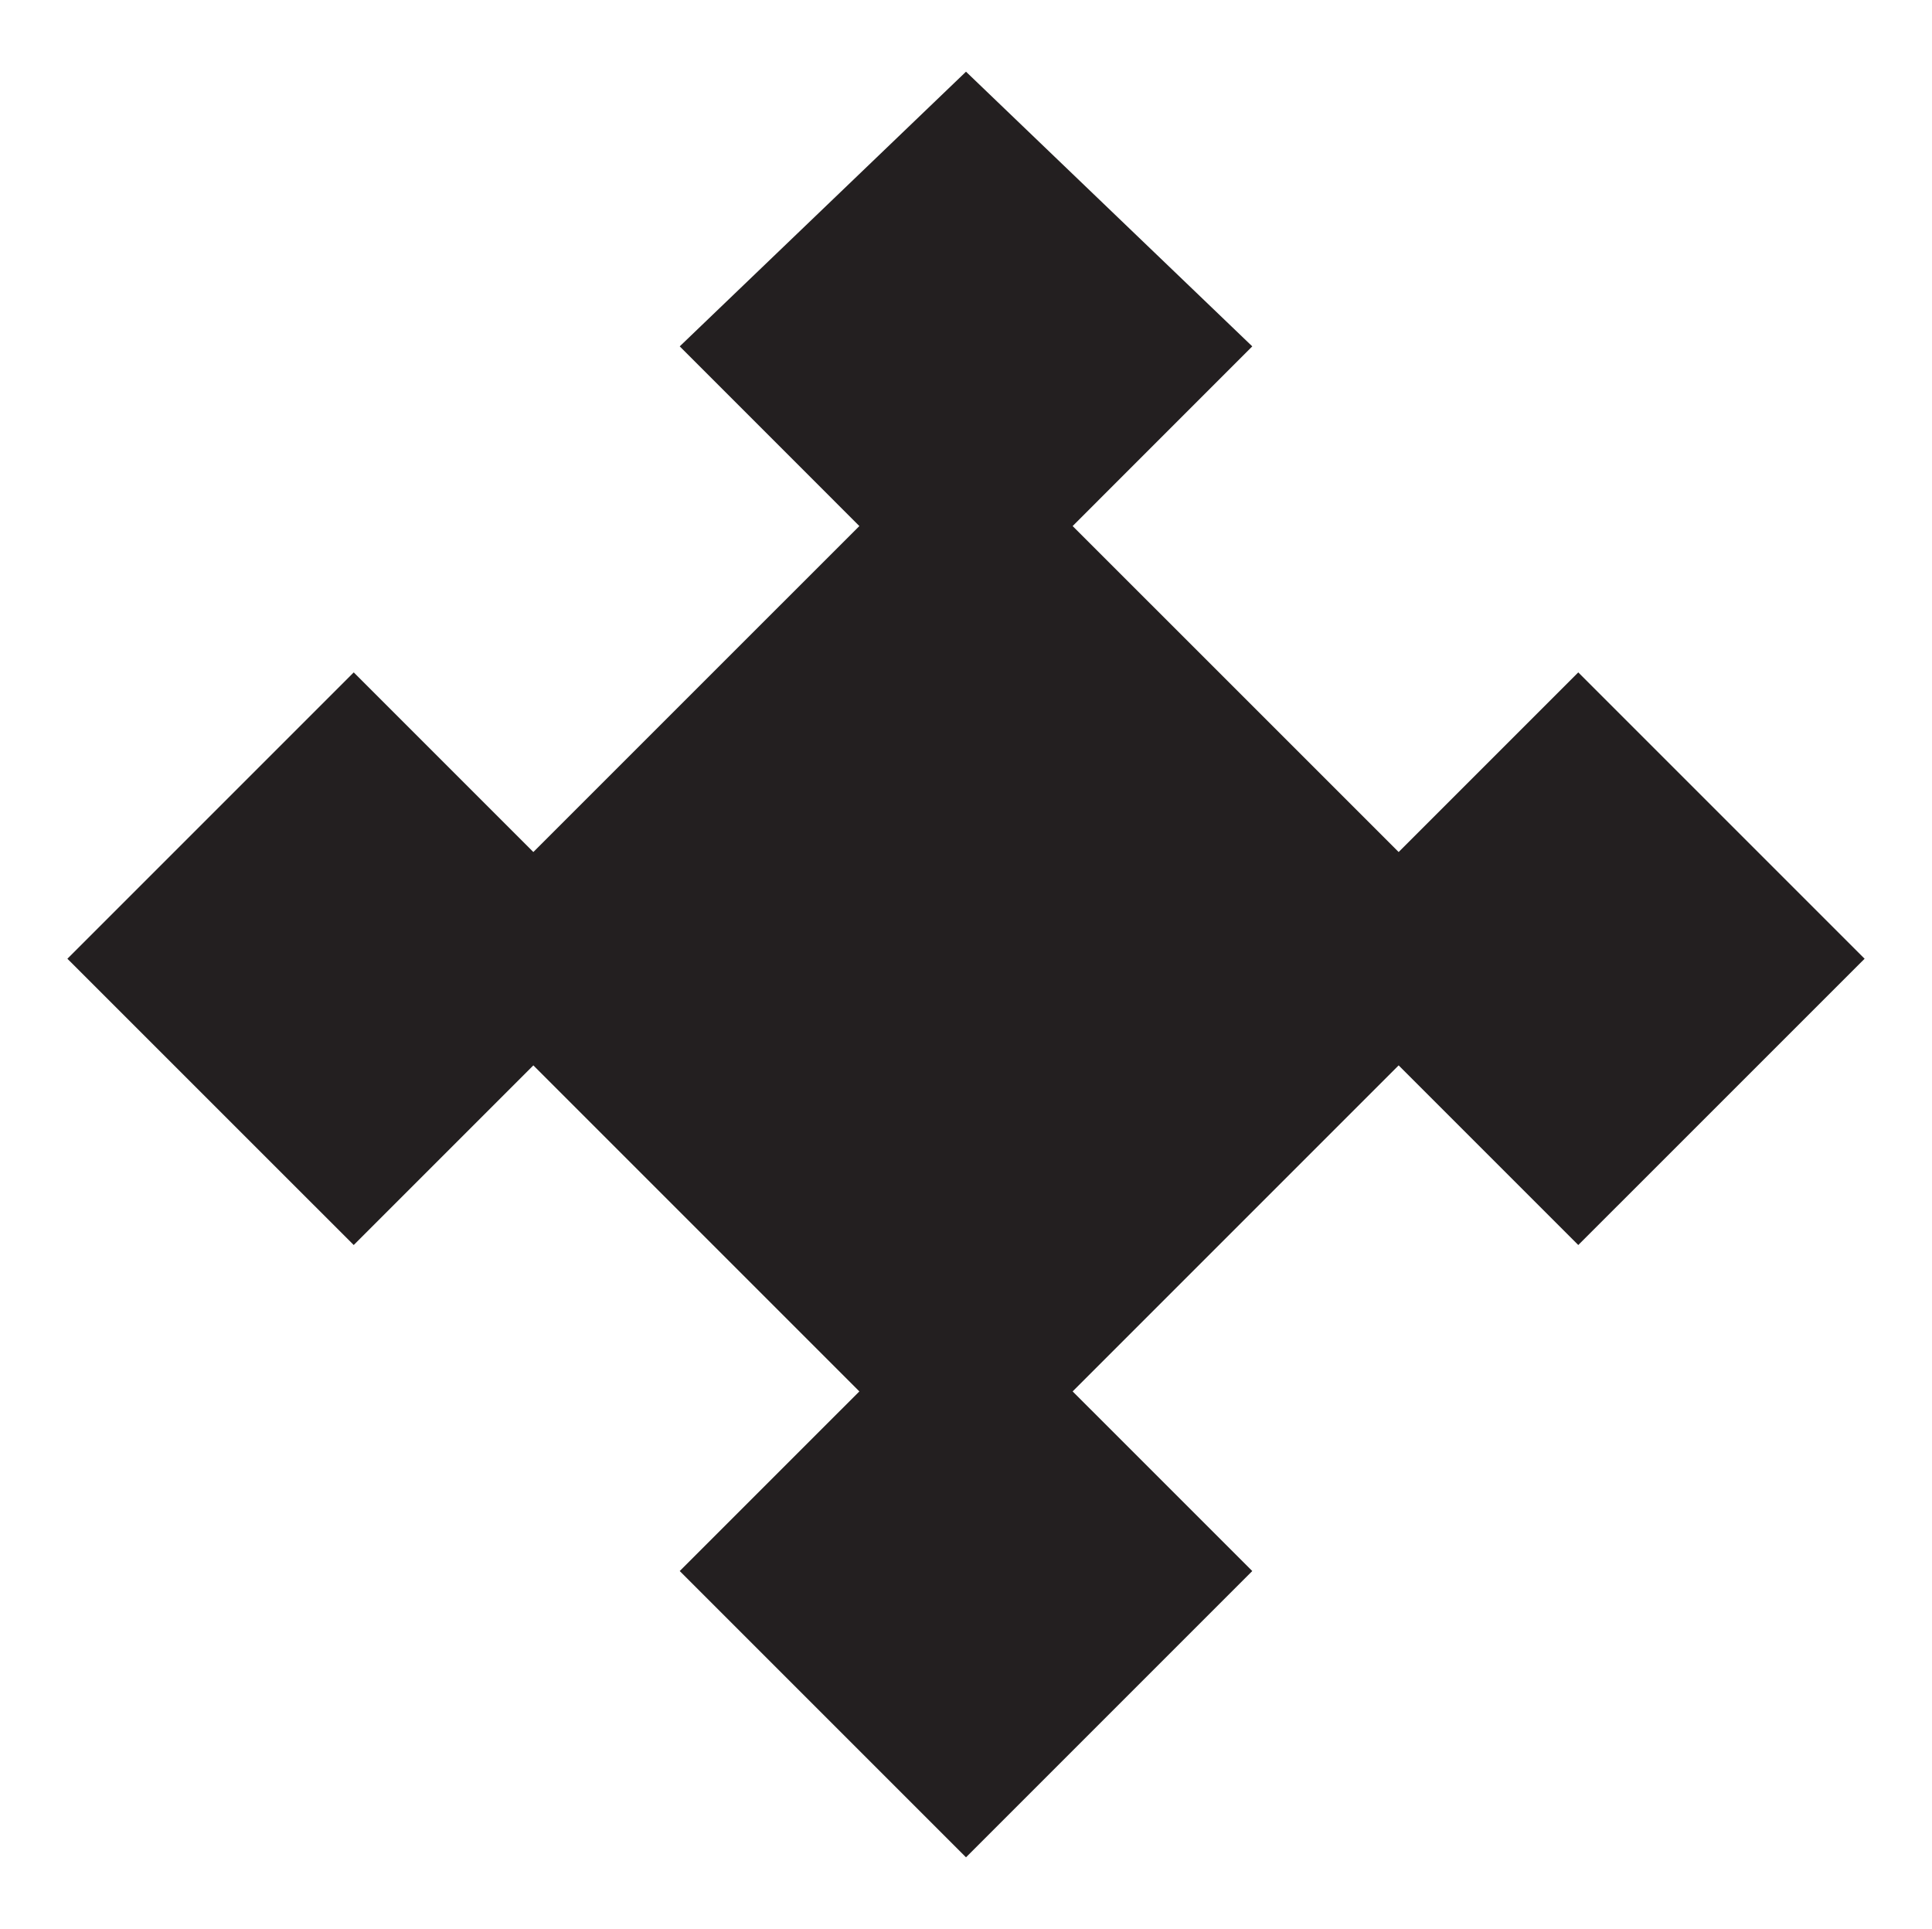 <svg xmlns="http://www.w3.org/2000/svg" viewBox="0 0 314.5 314"><defs><style>.cls-1{fill:none;}.cls-2{fill:#231f20;}</style></defs><g id="Layer_2" data-name="Layer 2"><g id="Layer_1-2" data-name="Layer 1"><g id="a3d891e3-d1a8-45d9-8bb4-c816c9df960b"><g id="aab71d7e-7bf8-4474-9c42-a9921f90853b"><line class="cls-1" x2="314.5"/><line class="cls-1" x1="314.5" y1="314" y2="314"/></g></g><polygon class="cls-2" points="256.92 202.66 303.53 156.06 256.92 109.45 227.68 138.69 174.61 85.63 203.85 56.38 157.25 11.67 110.65 56.38 139.89 85.63 86.82 138.69 57.58 109.45 10.97 156.06 57.58 202.66 86.82 173.42 139.89 226.49 110.65 255.73 157.25 302.33 203.85 255.73 174.61 226.49 227.68 173.42 256.92 202.66"/></g></g></svg>